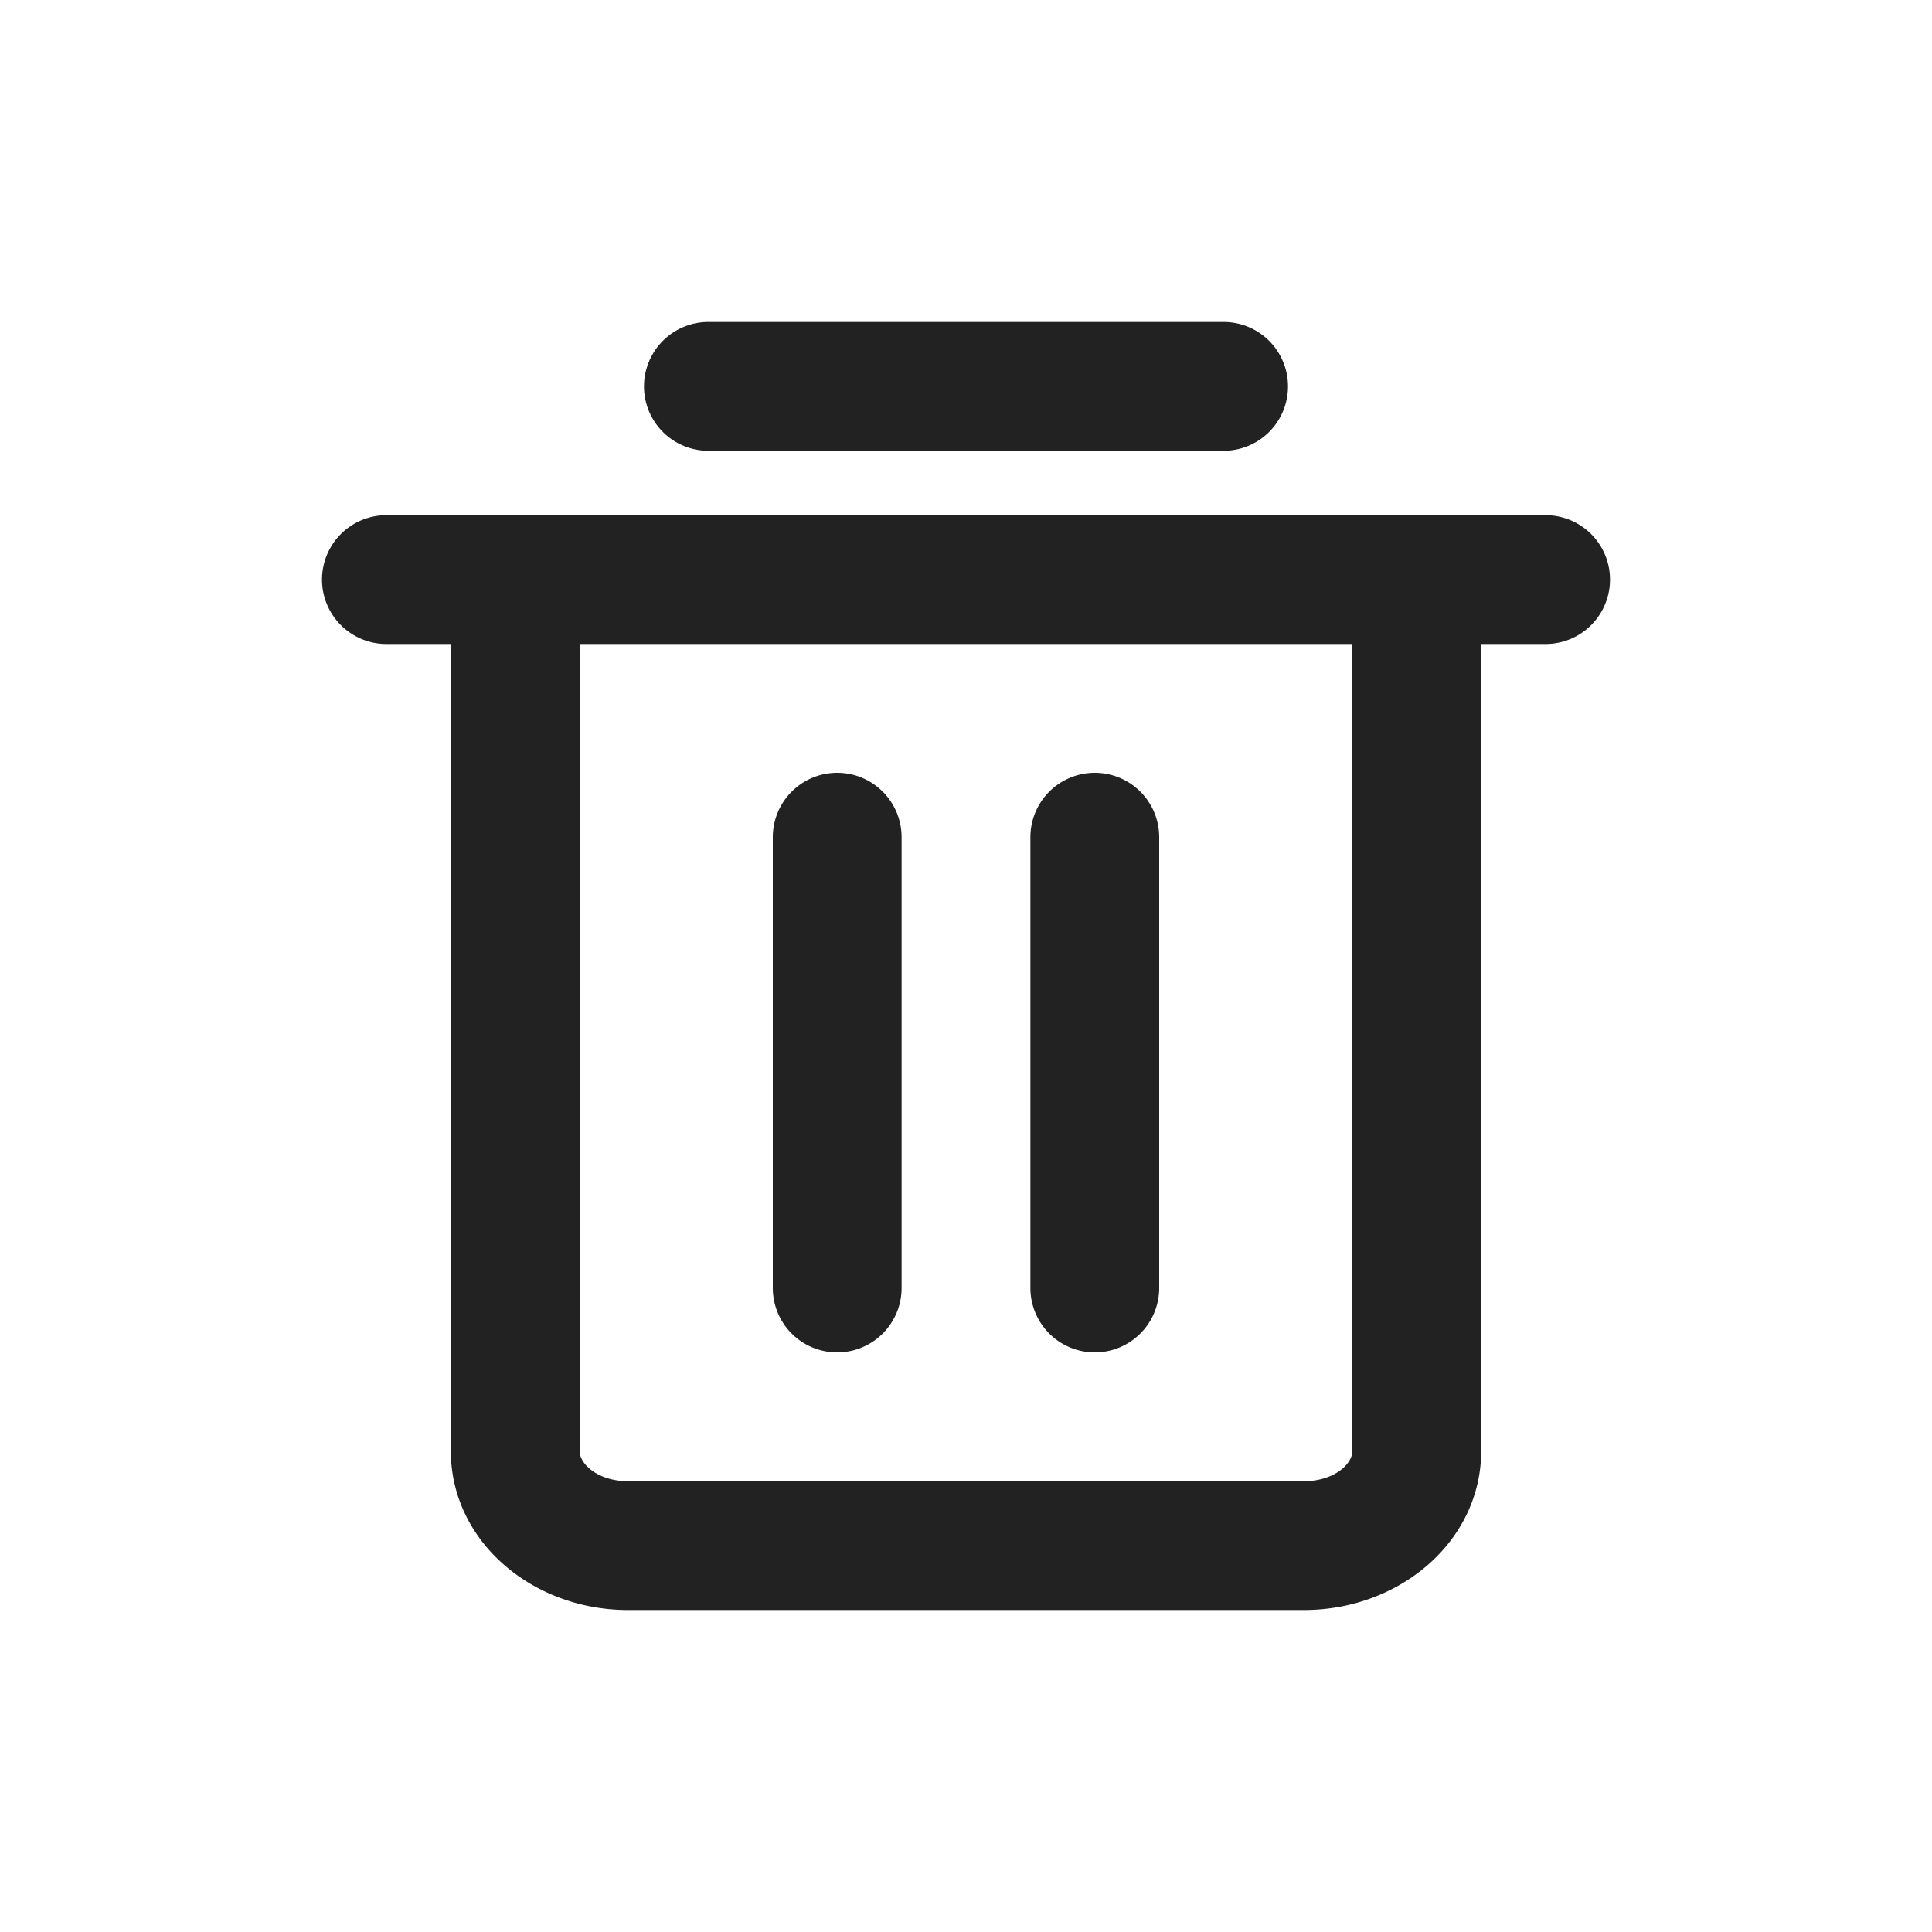 <?xml version="1.0" standalone="no"?><!DOCTYPE svg PUBLIC "-//W3C//DTD SVG 1.1//EN" "http://www.w3.org/Graphics/SVG/1.1/DTD/svg11.dtd"><svg t="1543827266861" class="icon" style="" viewBox="0 0 1024 1024" version="1.1" xmlns="http://www.w3.org/2000/svg" p-id="6208" xmlns:xlink="http://www.w3.org/1999/xlink" width="32" height="32"><defs><style type="text/css"></style></defs><path d="M375.467 238.933a34.133 34.133 0 0 1 0-68.267h273.067a34.133 34.133 0 0 1 0 68.267h-273.067zM204.8 341.333a34.133 34.133 0 0 1 0-68.267h614.4a34.133 34.133 0 0 1 0 68.267H204.8z" fill="#222222" p-id="6209"></path><path d="M716.8 341.333a34.133 34.133 0 0 1 68.267 0v427.554C785.067 816.947 741.854 853.333 691.2 853.333H332.8C282.146 853.333 238.933 816.947 238.933 768.887V341.333a34.133 34.133 0 0 1 68.267 0v427.554c0 7.509 10.274 16.179 25.6 16.179h358.4c15.326 0 25.6-8.67 25.6-16.179V341.333z" fill="#222222" p-id="6210"></path><path d="M443.733 409.6a34.133 34.133 0 0 1 34.133 34.133v238.933a34.133 34.133 0 0 1-68.267 0v-238.933a34.133 34.133 0 0 1 34.133-34.133zM580.267 409.6a34.133 34.133 0 0 1 34.133 34.133v238.933a34.133 34.133 0 0 1-68.267 0v-238.933a34.133 34.133 0 0 1 34.133-34.133z" fill="#222222" p-id="6211"></path></svg>